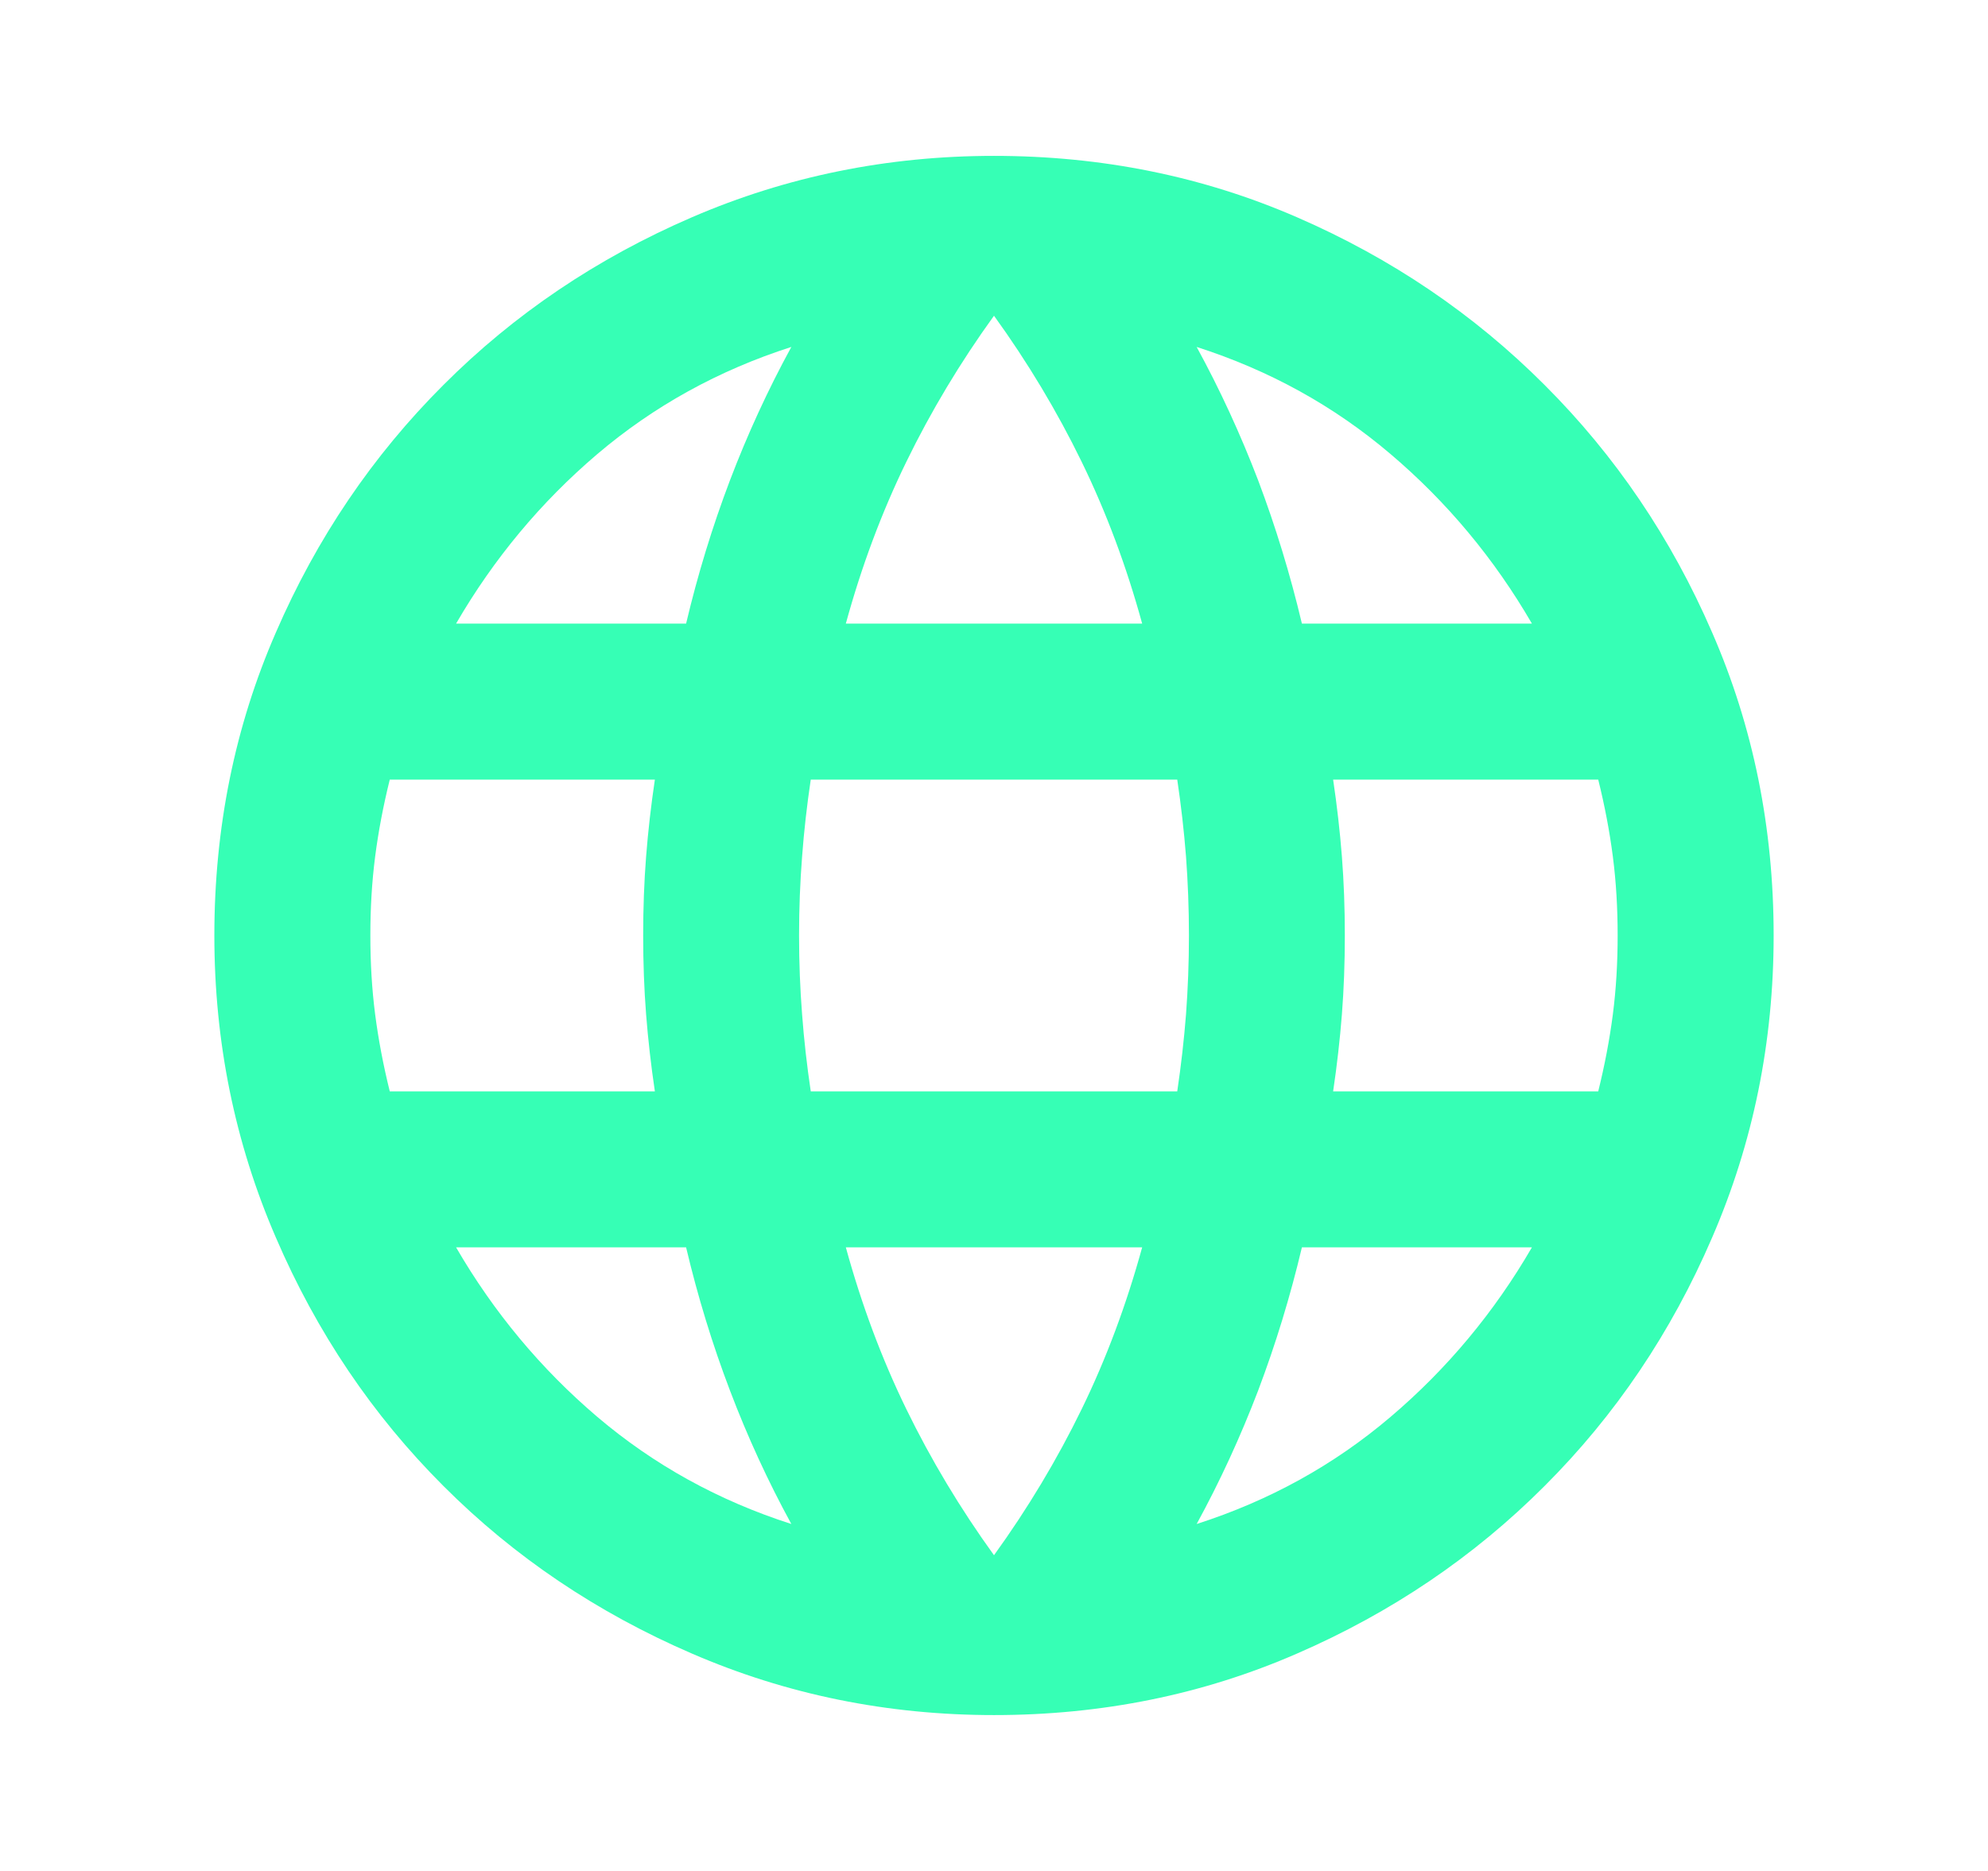<svg width="17" height="16" viewBox="0 0 17 16" fill="none" xmlns="http://www.w3.org/2000/svg">
<mask id="mask0_1605_13012" style="mask-type:alpha" maskUnits="userSpaceOnUse" x="0" y="0" width="17" height="16">
<rect x="0.5" width="16" height="16" fill="#D9D9D9"/>
</mask>
<g mask="url(#mask0_1605_13012)">
<path d="M8.5 14.667C7.589 14.667 6.728 14.492 5.917 14.141C5.106 13.791 4.397 13.314 3.792 12.708C3.186 12.103 2.708 11.394 2.359 10.583C2.008 9.772 1.833 8.911 1.833 8C1.833 7.078 2.008 6.214 2.359 5.409C2.708 4.603 3.186 3.897 3.792 3.292C4.397 2.686 5.106 2.208 5.917 1.858C6.728 1.508 7.589 1.333 8.5 1.333C9.422 1.333 10.286 1.508 11.091 1.858C11.897 2.208 12.603 2.686 13.208 3.292C13.814 3.897 14.292 4.603 14.641 5.409C14.992 6.214 15.167 7.078 15.167 8C15.167 8.911 14.992 9.772 14.641 10.583C14.292 11.394 13.814 12.103 13.208 12.708C12.603 13.314 11.897 13.791 11.091 14.141C10.286 14.492 9.422 14.667 8.5 14.667ZM8.5 13.3C8.789 12.9 9.039 12.483 9.25 12.05C9.461 11.617 9.633 11.155 9.767 10.667H7.233C7.367 11.155 7.539 11.617 7.75 12.05C7.961 12.483 8.211 12.9 8.5 13.3ZM6.767 13.033C6.567 12.667 6.392 12.286 6.242 11.891C6.092 11.497 5.967 11.089 5.867 10.667H3.9C4.222 11.222 4.625 11.706 5.108 12.117C5.592 12.528 6.144 12.833 6.767 13.033ZM10.233 13.033C10.856 12.833 11.408 12.528 11.891 12.117C12.375 11.706 12.778 11.222 13.1 10.667H11.133C11.033 11.089 10.908 11.497 10.759 11.891C10.608 12.286 10.433 12.667 10.233 13.033ZM3.333 9.333H5.6C5.567 9.111 5.542 8.891 5.525 8.675C5.508 8.458 5.5 8.233 5.5 8C5.5 7.767 5.508 7.542 5.525 7.325C5.542 7.108 5.567 6.889 5.6 6.667H3.333C3.278 6.889 3.236 7.108 3.208 7.325C3.18 7.542 3.167 7.767 3.167 8C3.167 8.233 3.18 8.458 3.208 8.675C3.236 8.891 3.278 9.111 3.333 9.333ZM6.933 9.333H10.067C10.1 9.111 10.125 8.891 10.142 8.675C10.158 8.458 10.167 8.233 10.167 8C10.167 7.767 10.158 7.542 10.142 7.325C10.125 7.108 10.1 6.889 10.067 6.667H6.933C6.9 6.889 6.875 7.108 6.859 7.325C6.842 7.542 6.833 7.767 6.833 8C6.833 8.233 6.842 8.458 6.859 8.675C6.875 8.891 6.9 9.111 6.933 9.333ZM11.4 9.333H13.667C13.722 9.111 13.764 8.891 13.792 8.675C13.82 8.458 13.833 8.233 13.833 8C13.833 7.767 13.82 7.542 13.792 7.325C13.764 7.108 13.722 6.889 13.667 6.667H11.4C11.433 6.889 11.458 7.108 11.475 7.325C11.492 7.542 11.5 7.767 11.5 8C11.5 8.233 11.492 8.458 11.475 8.675C11.458 8.891 11.433 9.111 11.4 9.333ZM11.133 5.333H13.1C12.778 4.778 12.375 4.294 11.891 3.883C11.408 3.472 10.856 3.167 10.233 2.967C10.433 3.333 10.608 3.714 10.759 4.108C10.908 4.503 11.033 4.911 11.133 5.333ZM7.233 5.333H9.767C9.633 4.844 9.461 4.383 9.25 3.95C9.039 3.517 8.789 3.1 8.5 2.7C8.211 3.1 7.961 3.517 7.75 3.95C7.539 4.383 7.367 4.844 7.233 5.333ZM3.9 5.333H5.867C5.967 4.911 6.092 4.503 6.242 4.108C6.392 3.714 6.567 3.333 6.767 2.967C6.144 3.167 5.592 3.472 5.108 3.883C4.625 4.294 4.222 4.778 3.9 5.333Z" fill="#36FFB5"/>
</g>
</svg>
